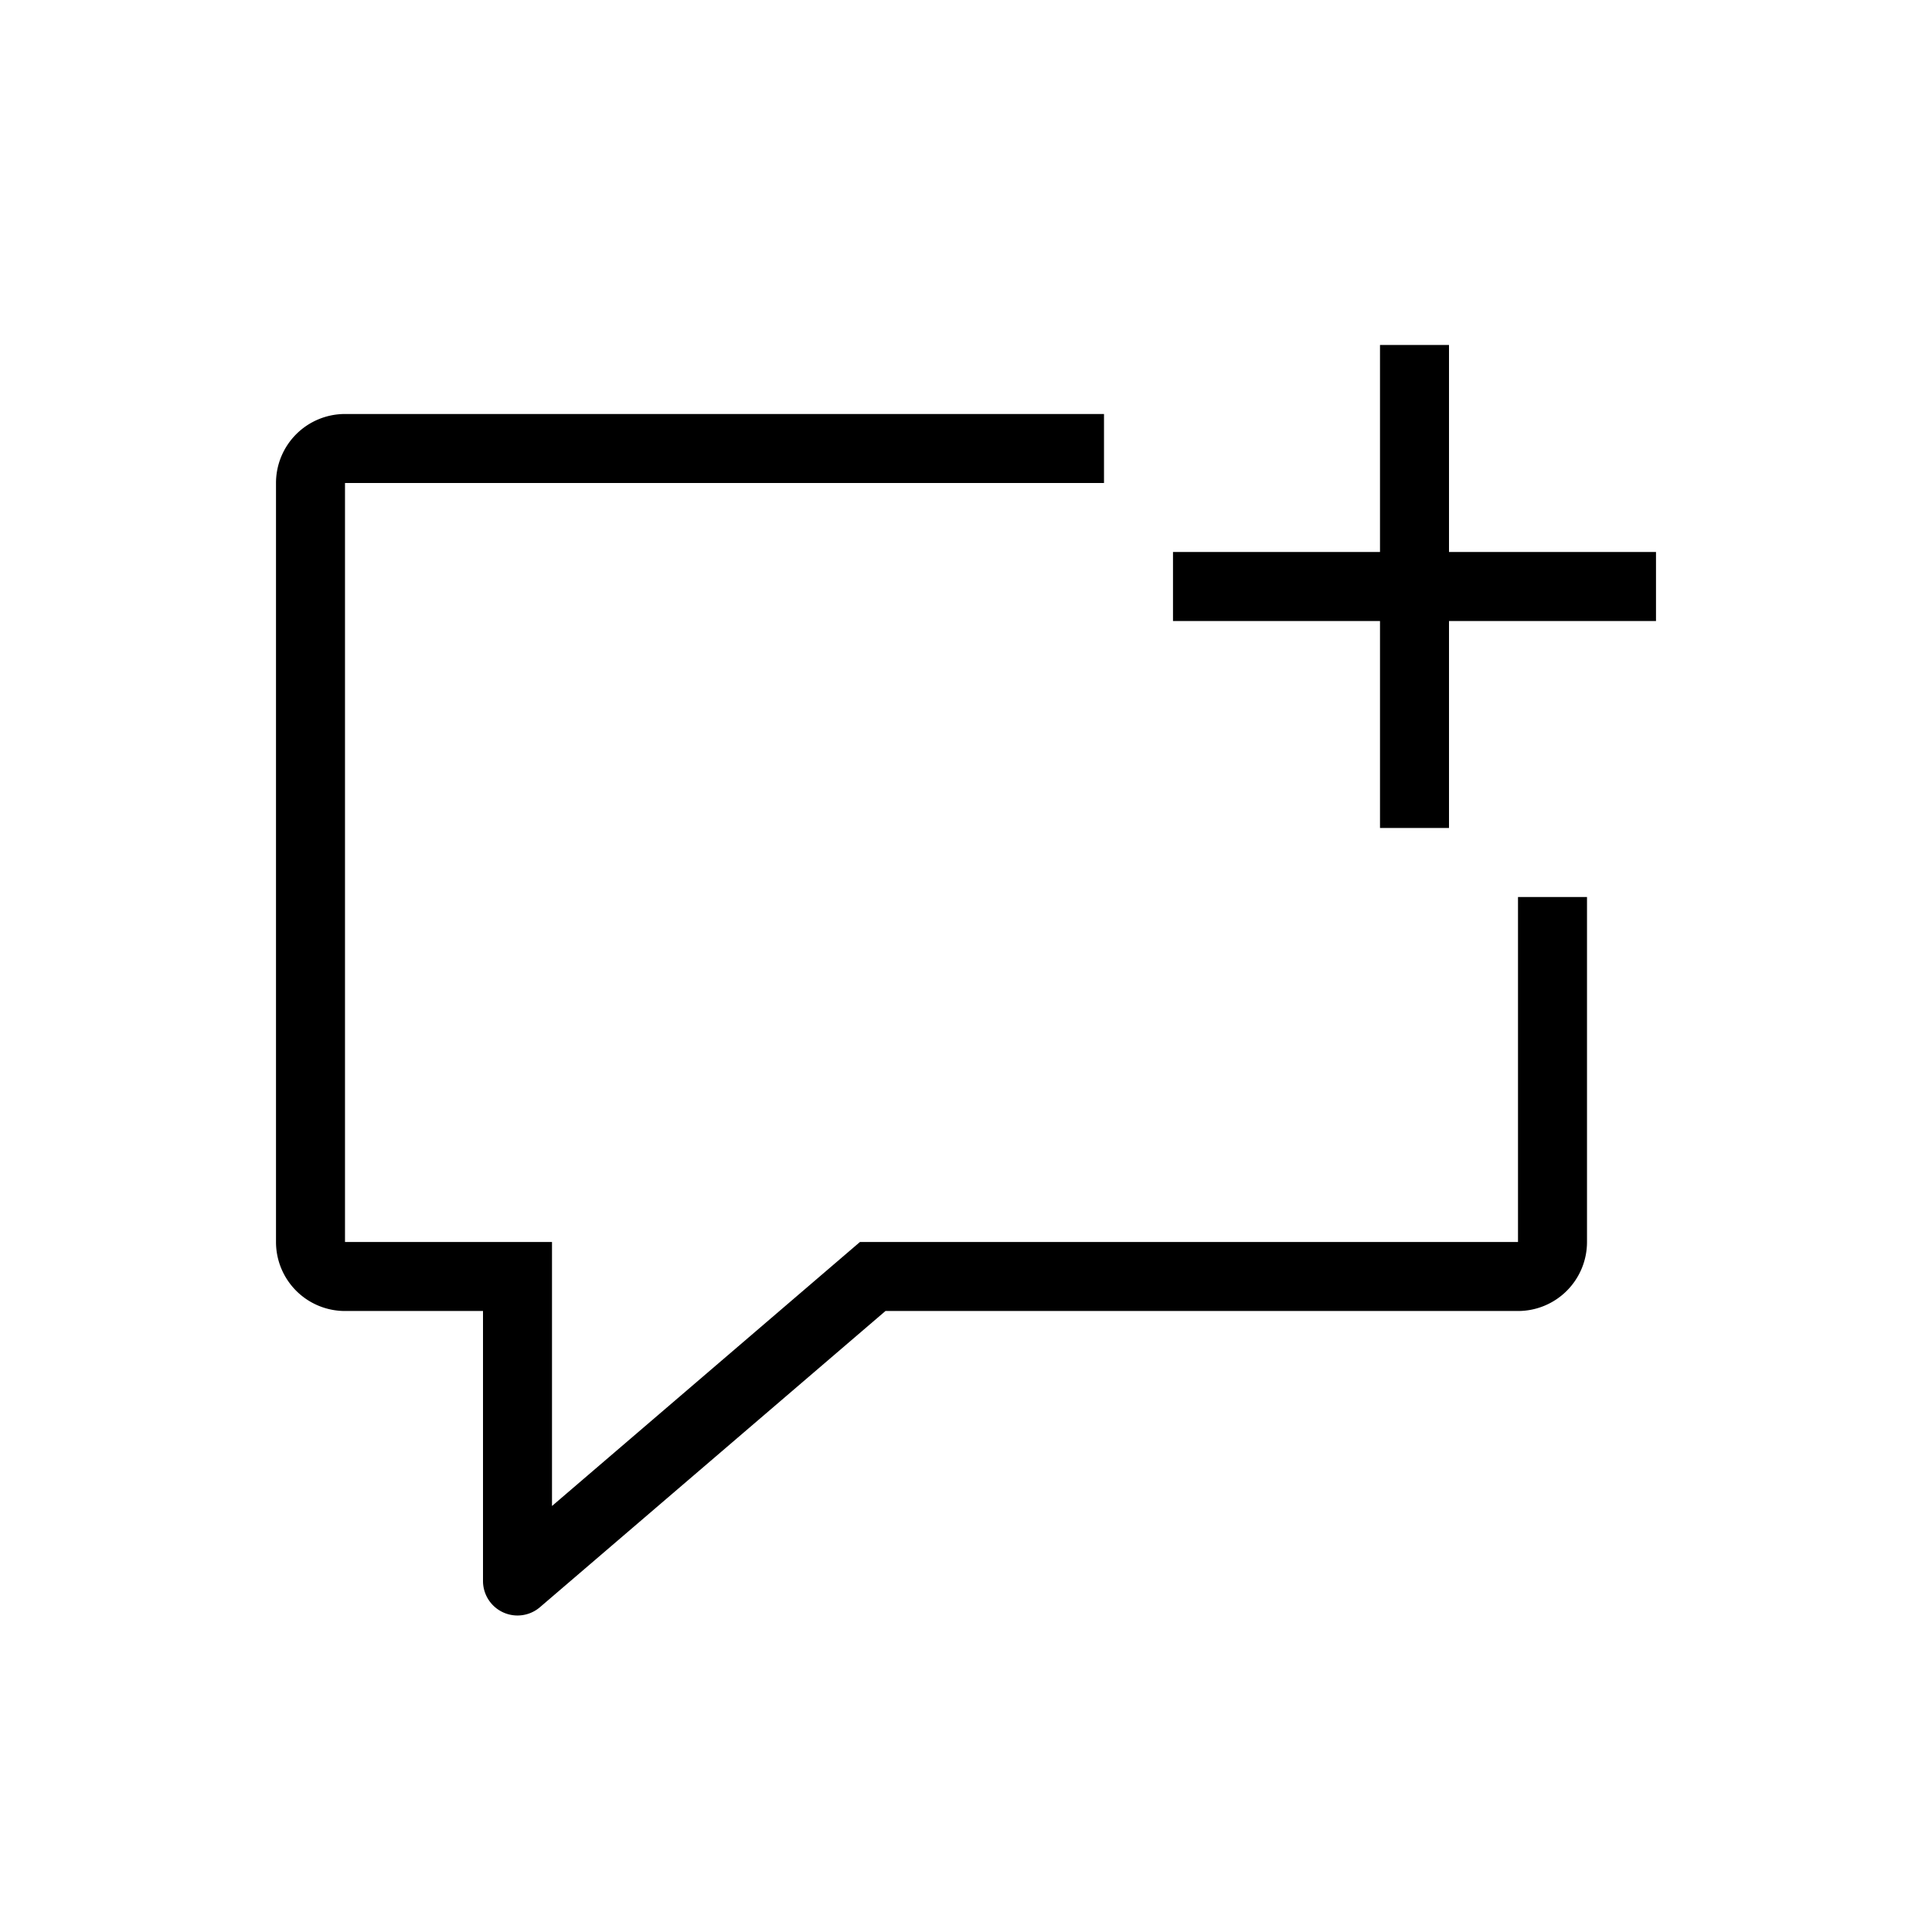 <svg xmlns="http://www.w3.org/2000/svg" width="28" height="28" fill="none"><path fill="#000" d="M20 5h1v3h3v1h-3v3h-1V9h-3V8h3z"/><path fill="#000" d="M8 18v3.826L12.463 18H22v-5h1v5a1 1 0 0 1-1 1h-9.167l-5.008 4.293a.5.5 0 0 1-.825-.38V19H5a1 1 0 0 1-1-1V7a1 1 0 0 1 1-1h11v1H5v11z"/></svg>